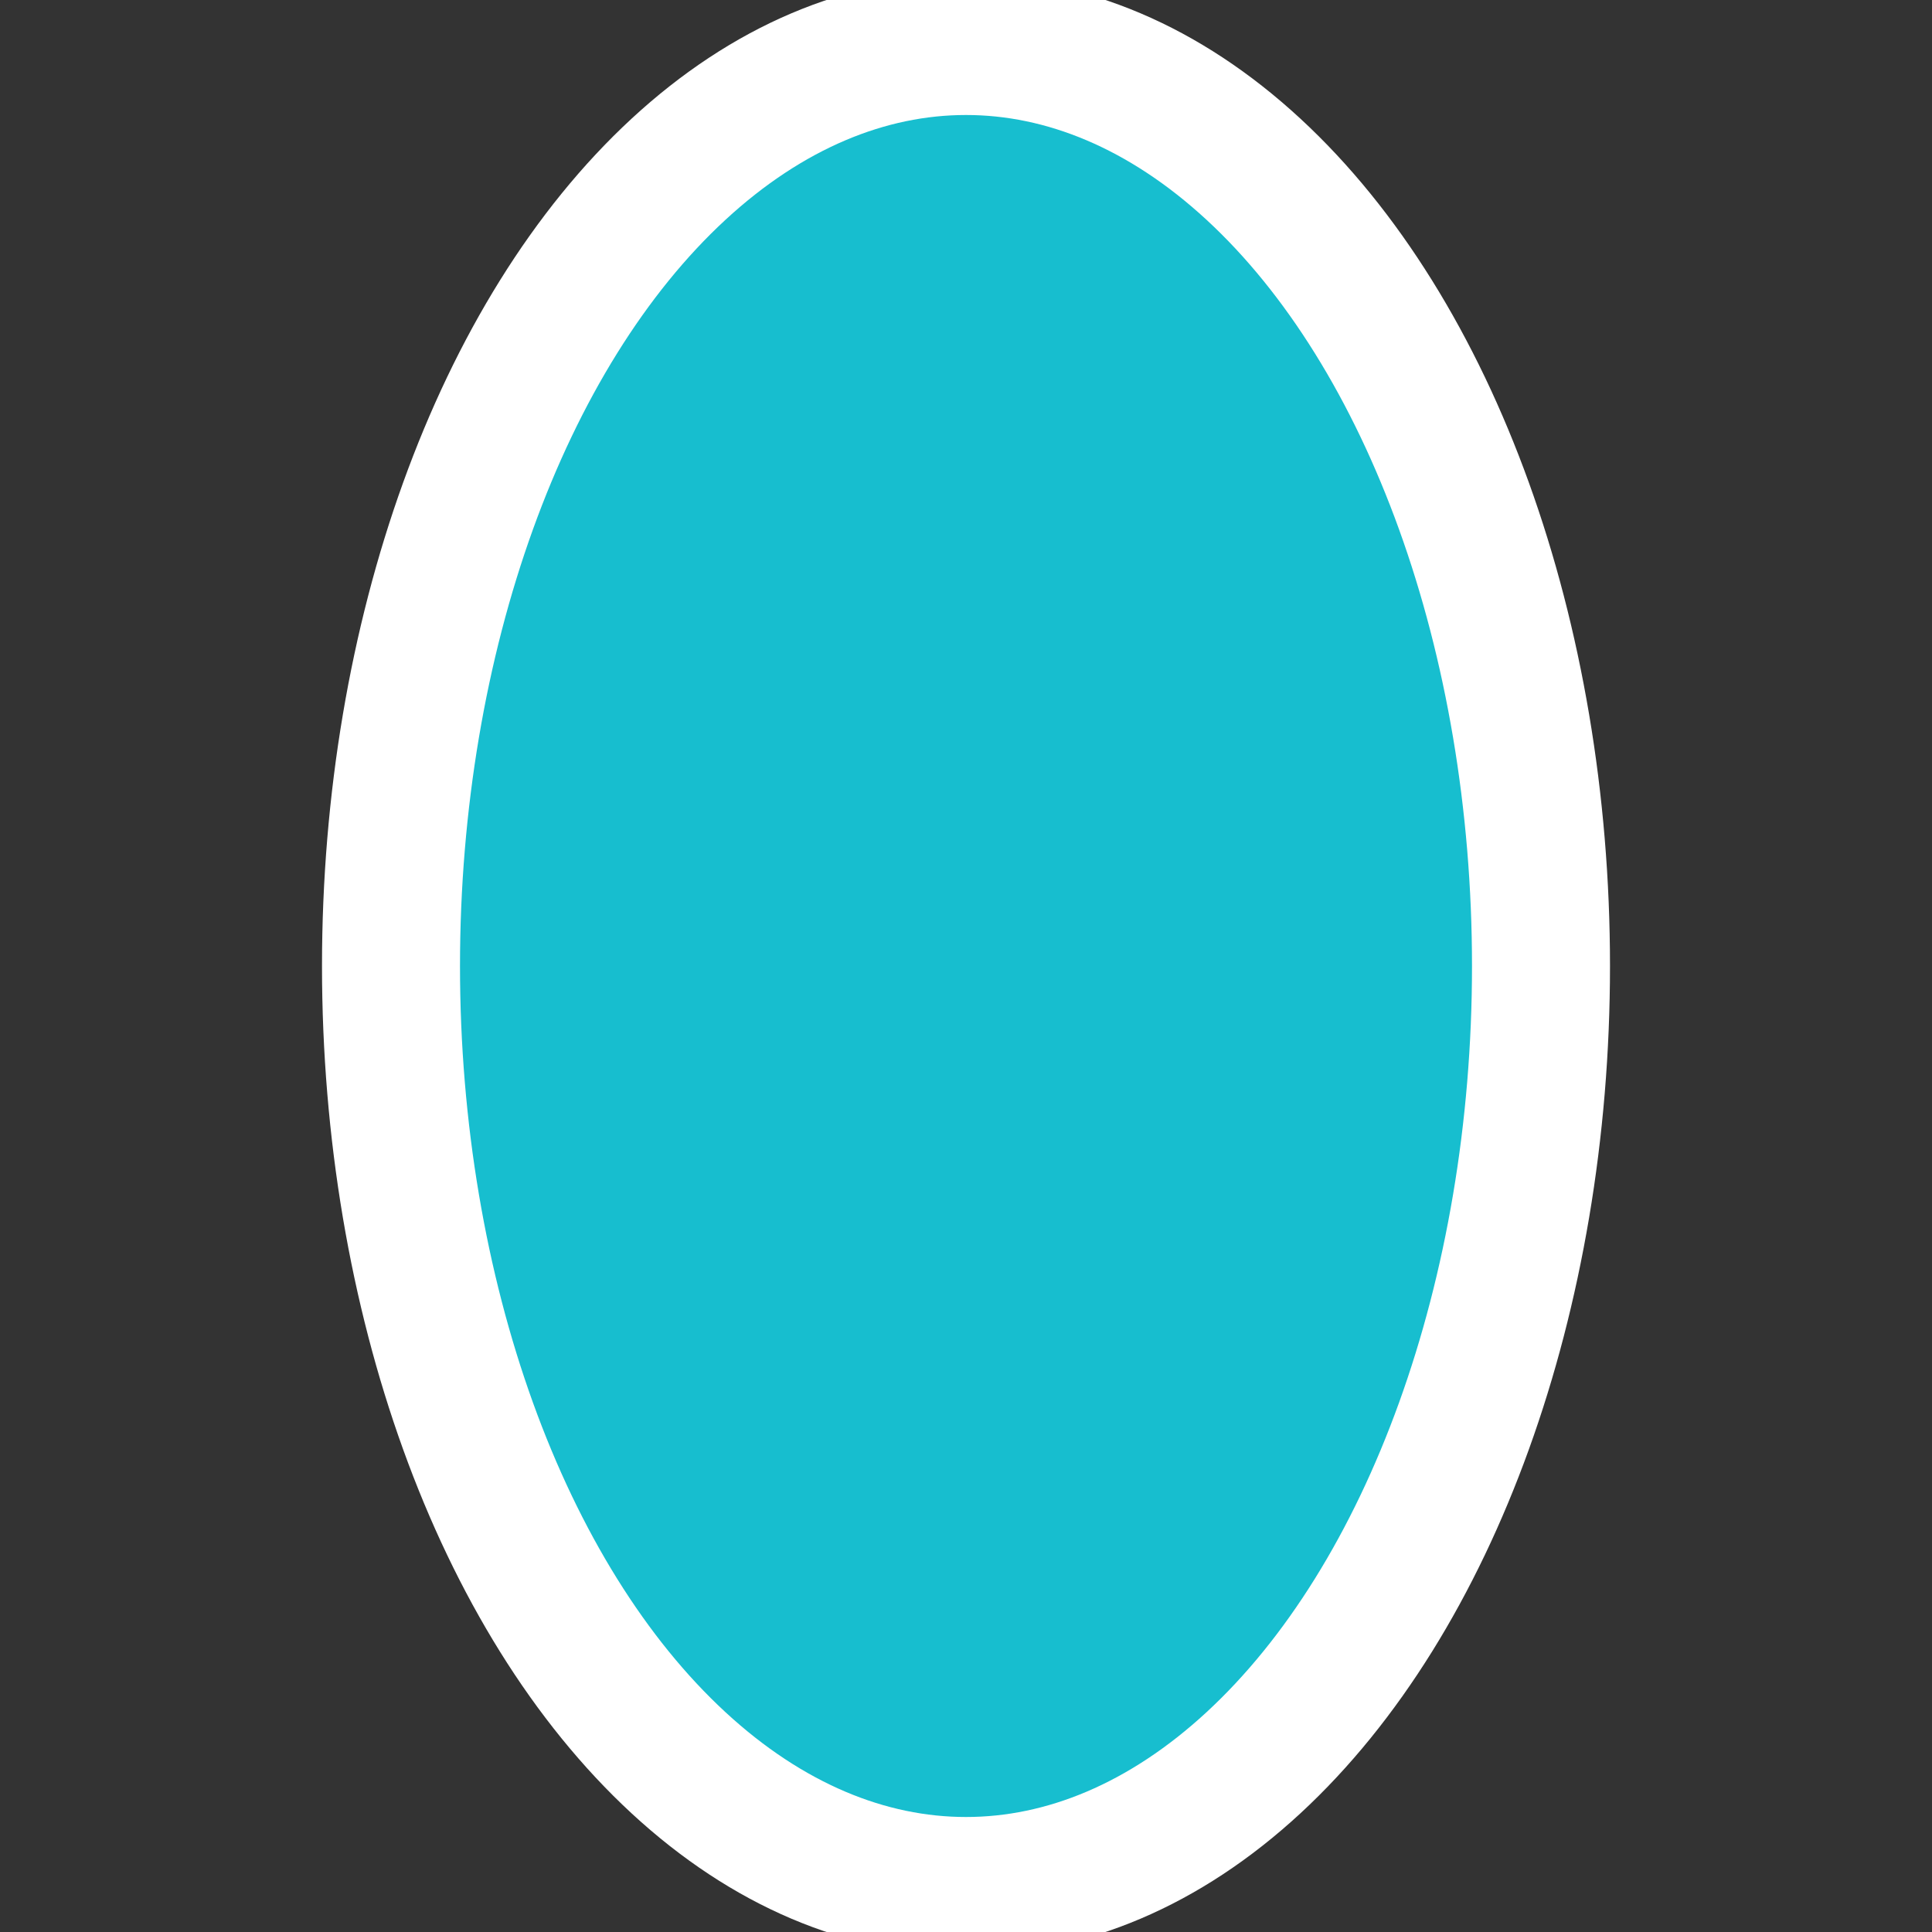 <svg height="21" viewBox="0 0 21 21" width="21" xmlns="http://www.w3.org/2000/svg"><rect x="0" y="0" width="21" height="21" fill="#333333" stroke="none"/><ellipse cx="10.5" cy="10.5" fill="#17becf" fill-rule="evenodd" rx="6.25" ry="10" stroke="#fff" stroke-width="1.5"/></svg>
